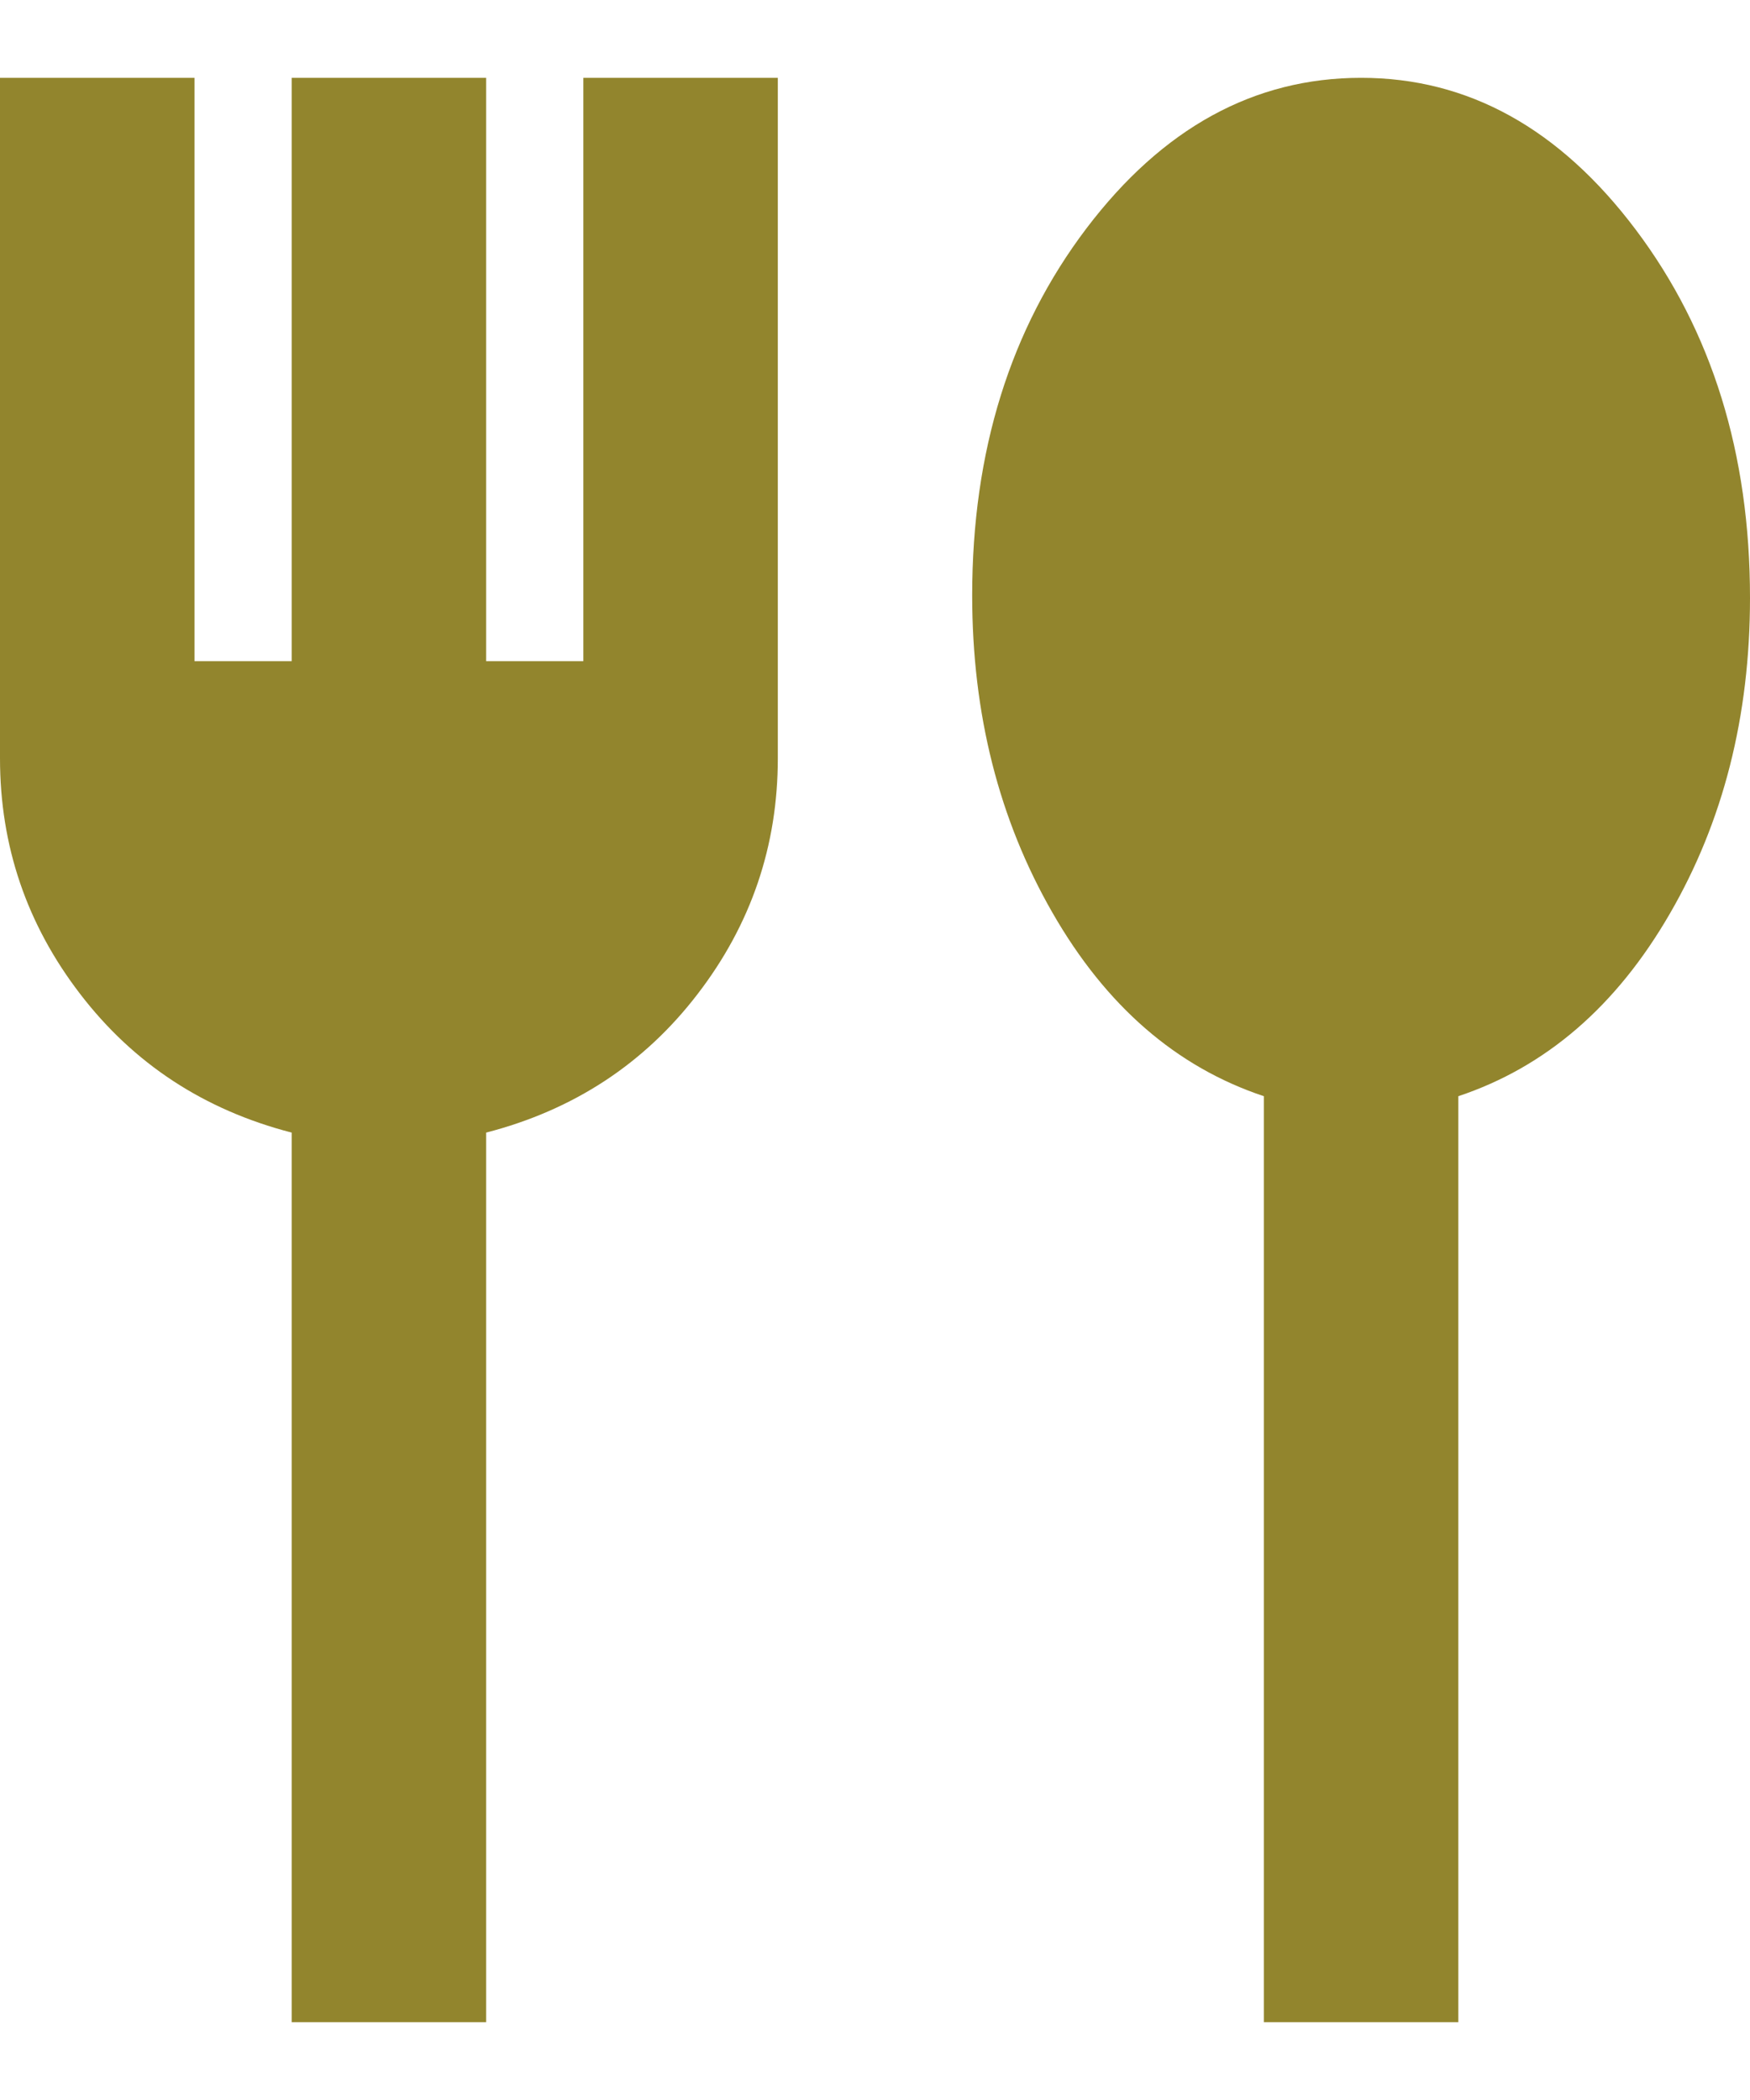 <svg width="15" height="18" viewBox="0 0 15 18" fill="none" xmlns="http://www.w3.org/2000/svg">
<path d="M2.5 17.333V9.708C1.75 9.514 1.146 9.118 0.688 8.521C0.229 7.924 0 7.25 0 6.5V0.667H1.667V5.667H2.5V0.667H4.167V5.667H5V0.667H6.667V6.5C6.667 7.25 6.438 7.924 5.979 8.521C5.521 9.118 4.917 9.514 4.167 9.708V17.333H2.5ZM10.833 17.333V9.396C10.083 9.146 9.479 8.622 9.021 7.823C8.562 7.024 8.333 6.118 8.333 5.104C8.333 3.868 8.66 2.819 9.312 1.958C9.965 1.097 10.75 0.667 11.667 0.667C12.583 0.667 13.368 1.101 14.021 1.969C14.674 2.837 15 3.889 15 5.125C15 6.139 14.771 7.042 14.312 7.833C13.854 8.625 13.25 9.146 12.5 9.396V17.333H10.833Z" fill="#92852D"/>
</svg>
